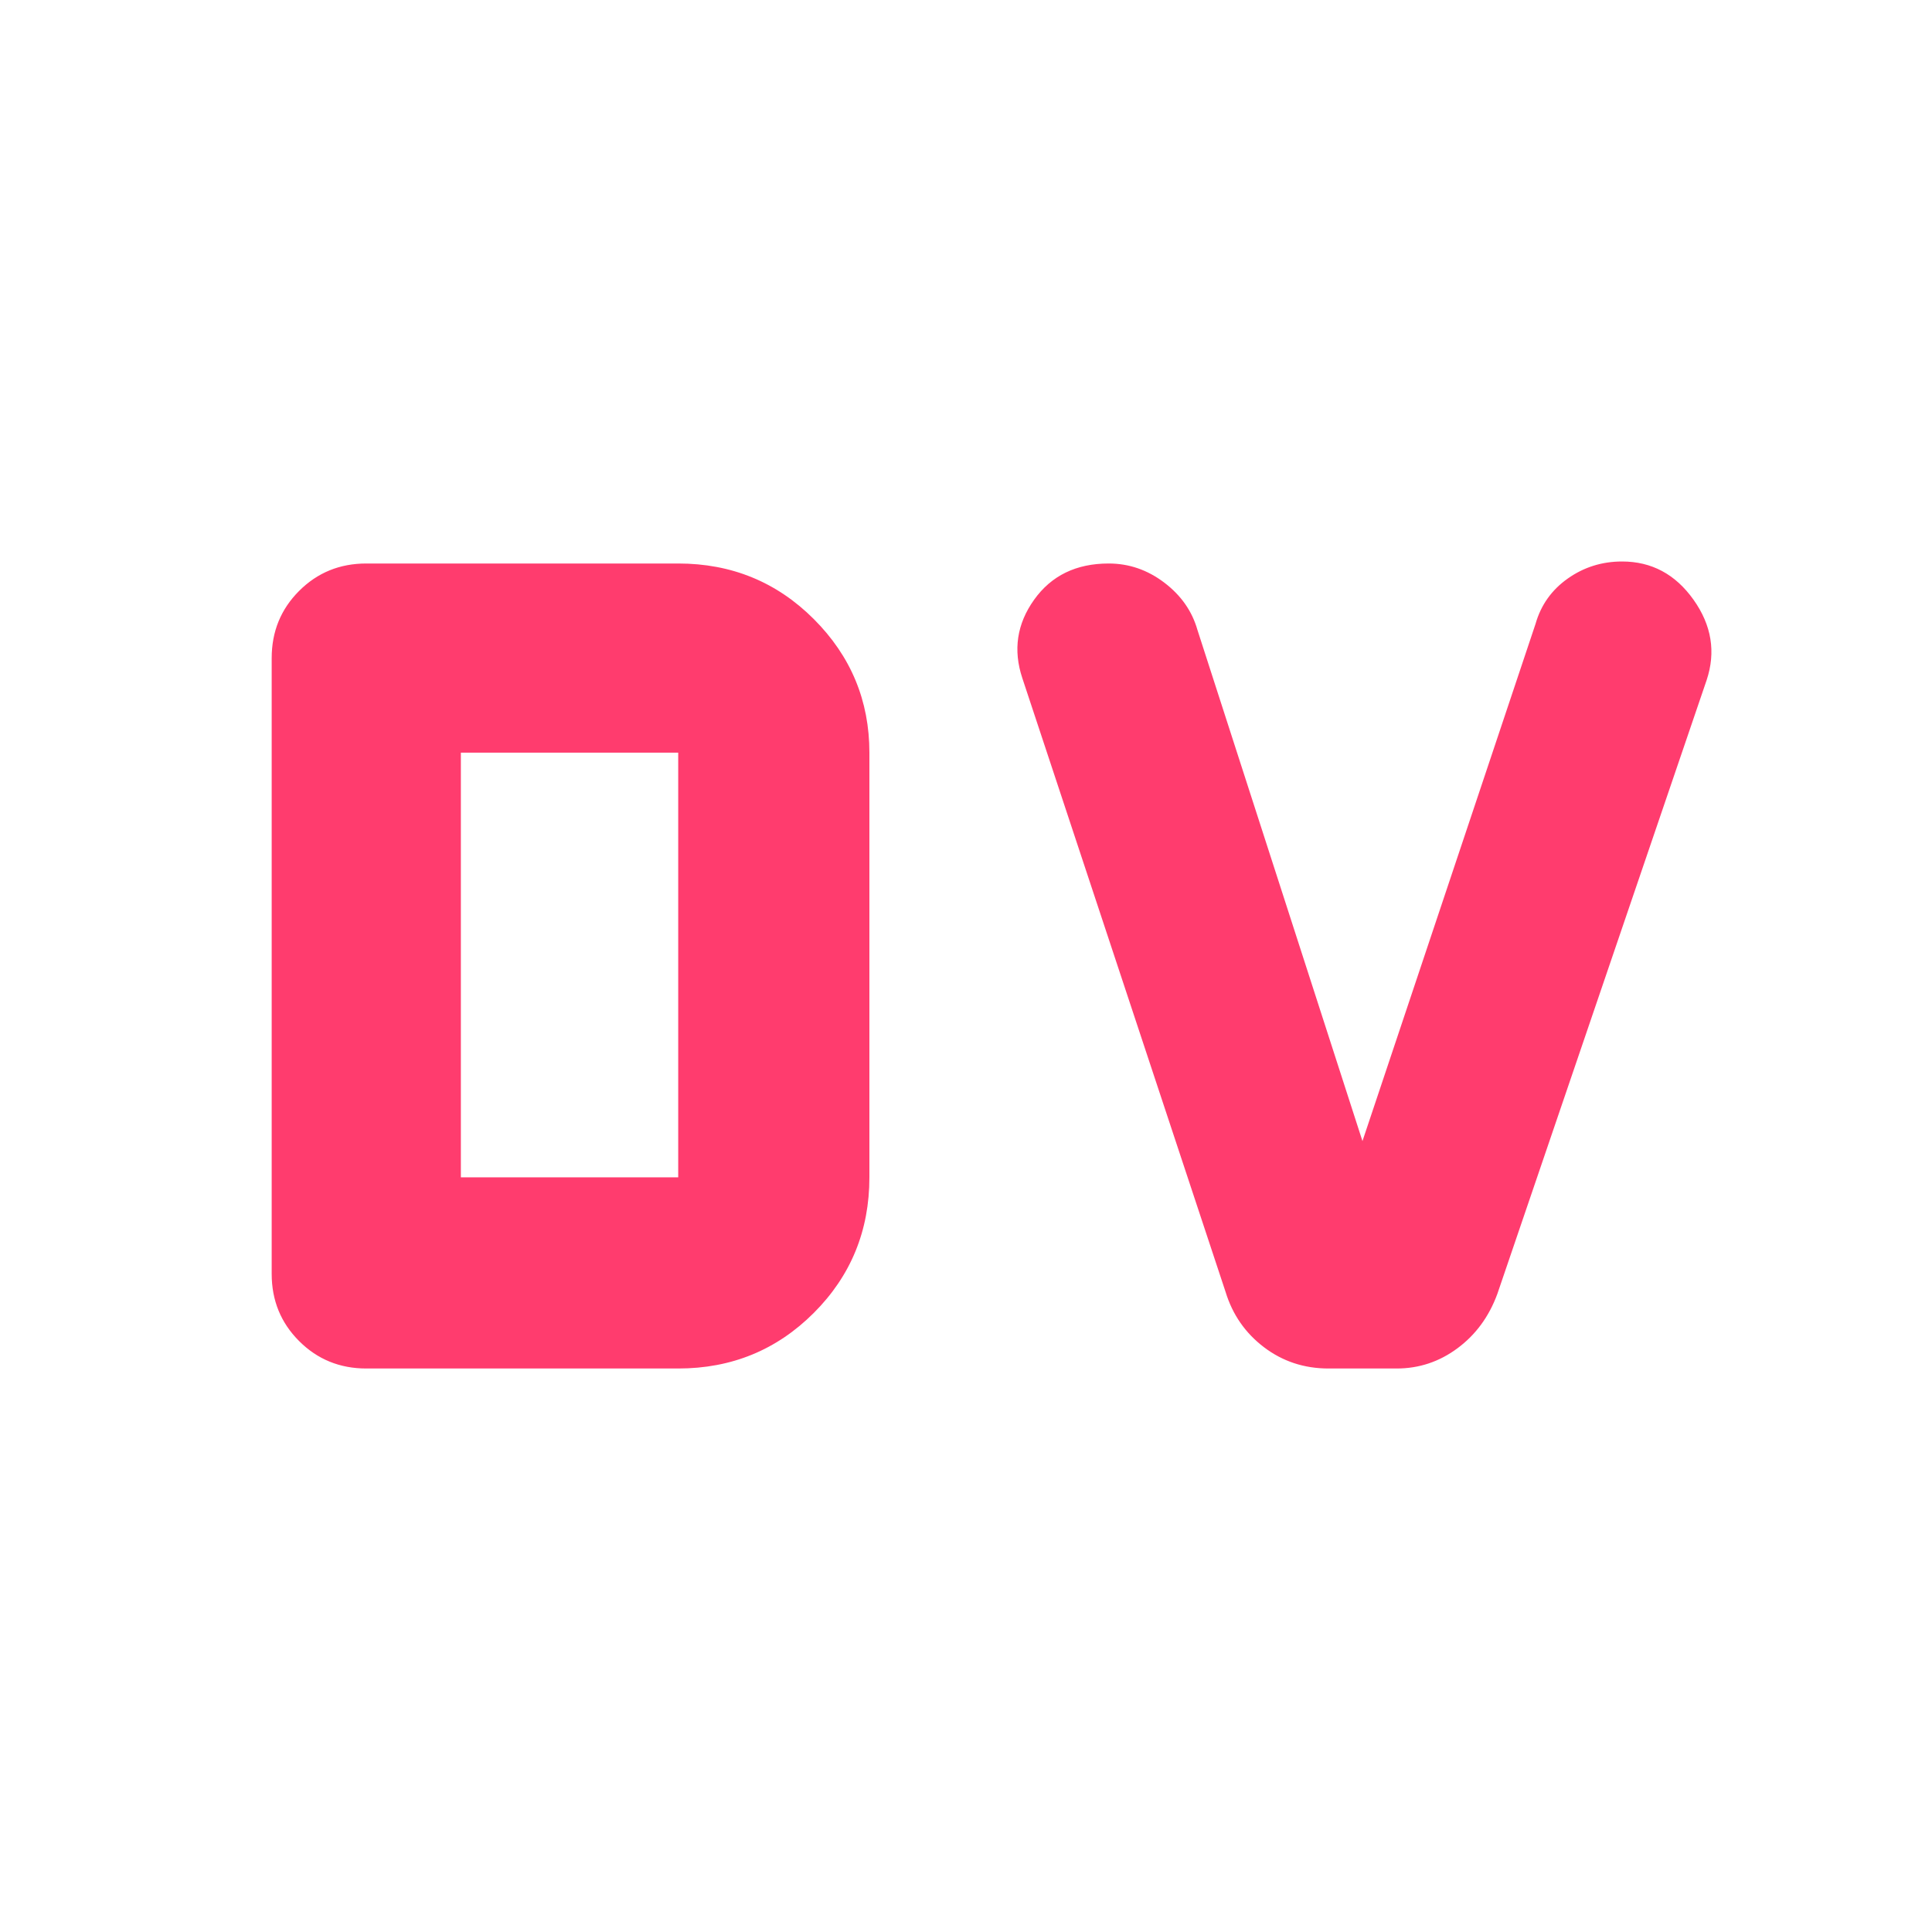 <svg xmlns="http://www.w3.org/2000/svg" height="48" viewBox="0 -960 960 960" width="48"><path fill="rgb(255, 60, 110)" d="M229-375h108v-211H229v211Zm-47 95q-19.75 0-33.37-13.63Q135-307.25 135-327v-306q0-19.75 13.63-33.38Q162.25-680 182-680h155q39.75 0 67.38 27.62Q432-624.75 432-586v211q0 39.75-27.62 67.37Q376.75-280 337-280H182Zm478.11 0q-18.11 0-32.03-10.56Q614.17-301.12 609-318L508-623q-7-21 5.85-39t37.04-18q15.11 0 27.61 9.48T595-647l82 254 86-257q4-14.04 16-22.52t27-8.48q22 0 35.5 19t6.5 40L744-317q-6.22 16.88-19.78 26.94Q710.67-280 694-280h-33.89Z"/></svg>